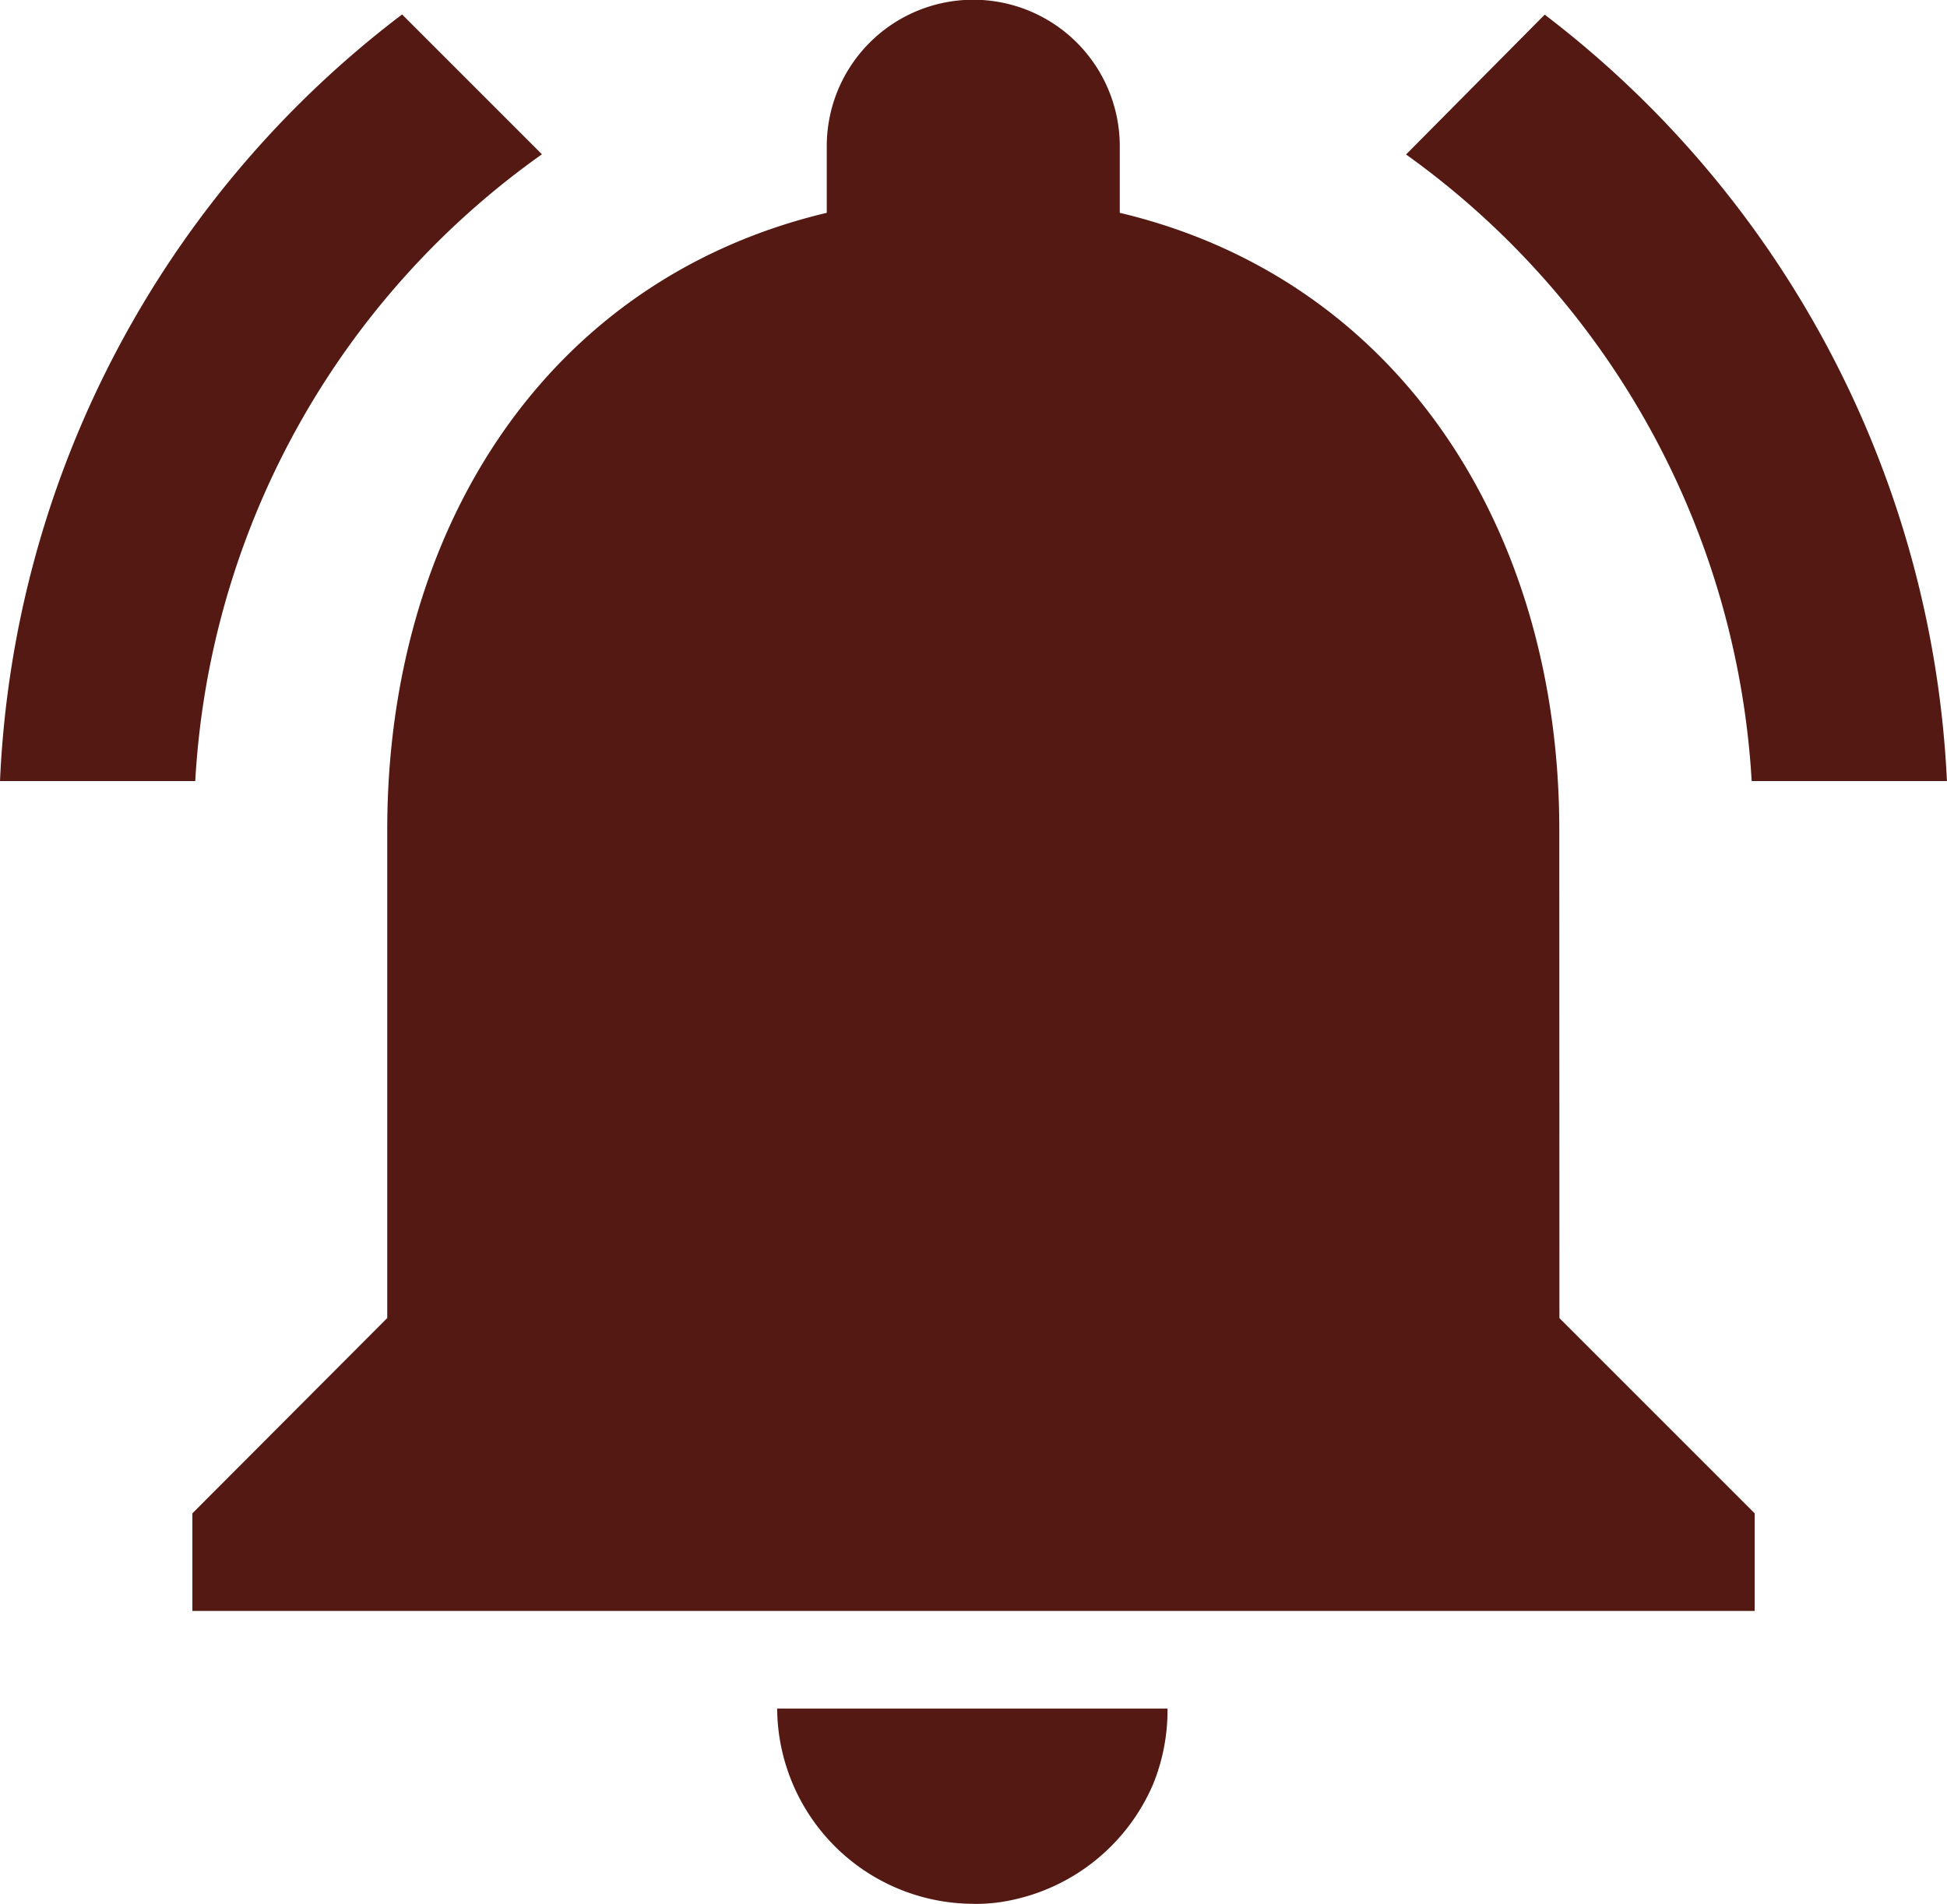 <svg xmlns="http://www.w3.org/2000/svg" width="29.237" height="28.592" viewBox="0 0 29.237 28.592">
  <path id="Path_34" data-name="Path 34" d="M10.168,4.817l-2.1-2.1A15.286,15.286,0,0,0,2.03,14.23H4.962A12.383,12.383,0,0,1,10.168,4.817ZM28.334,14.23h2.932A15.379,15.379,0,0,0,25.226,2.72l-2.082,2.1A12.456,12.456,0,0,1,28.334,14.23Zm-2.889.733c0-4.5-2.4-8.27-6.6-9.267v-1a2.2,2.2,0,0,0-4.4,0v1c-4.208,1-6.6,4.751-6.6,9.267v7.331L4.919,25.227v1.466h23.46V25.227l-2.932-2.932Zm-8.8,16.129a2.569,2.569,0,0,0,.586-.059,2.975,2.975,0,0,0,2.111-1.73,2.944,2.944,0,0,0,.22-1.144H13.7a2.954,2.954,0,0,0,2.947,2.932Z" transform="translate(-2.03 -2.5)" fill="#541913"/>
</svg>
